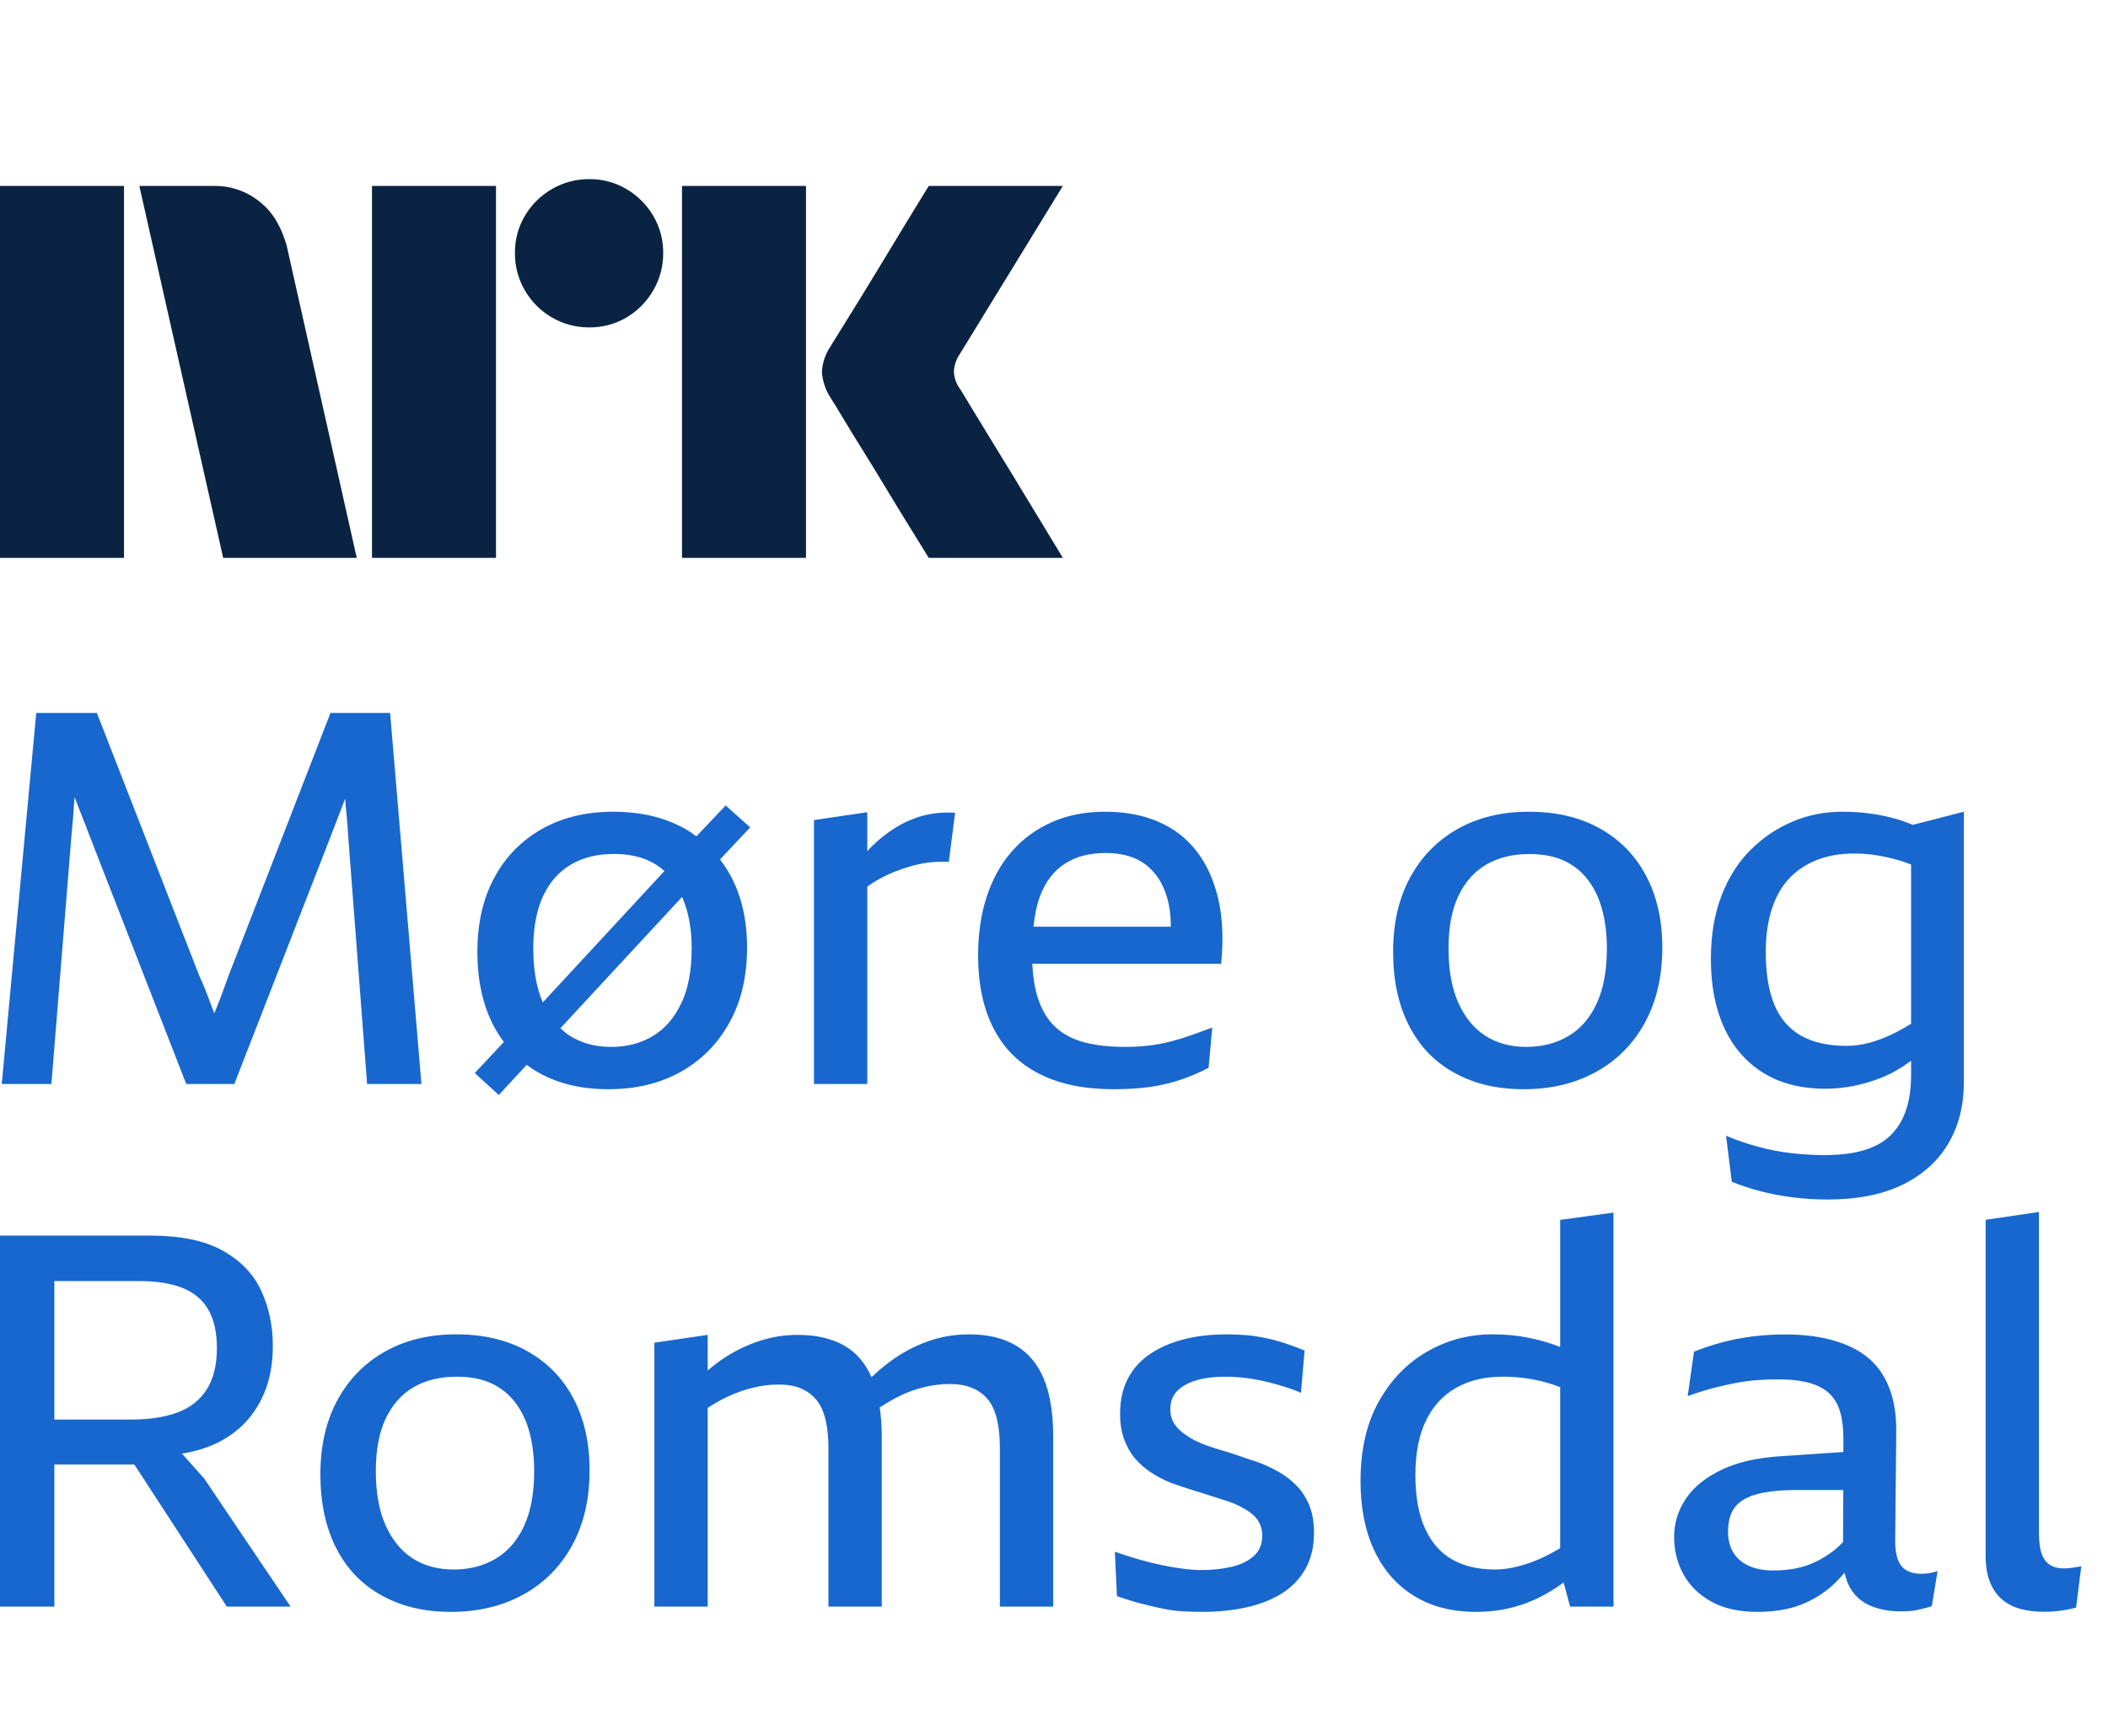 <svg width="68" height="56" viewBox="0 0 68 56" fill="none" xmlns="http://www.w3.org/2000/svg">
<path d="M0 17.997V5.999H4V17.997H0ZM9.244 7.908L11.508 17.997H7.199L4.495 5.999H6.912C7.466 5.991 8.004 6.187 8.425 6.548C8.846 6.894 9.085 7.374 9.244 7.908ZM12 17.997V5.999H16V17.997H12ZM19.011 10.562C18.586 10.566 18.169 10.455 17.802 10.241C17.441 10.032 17.141 9.731 16.932 9.37C16.718 9.004 16.607 8.586 16.611 8.162C16.606 7.74 16.717 7.325 16.932 6.962C17.143 6.605 17.443 6.308 17.802 6.1C18.169 5.886 18.586 5.775 19.011 5.779C19.432 5.774 19.847 5.885 20.21 6.1C20.566 6.309 20.863 6.606 21.072 6.962C21.287 7.325 21.398 7.74 21.393 8.162C21.397 8.586 21.286 9.004 21.072 9.37C20.865 9.73 20.568 10.03 20.21 10.241C19.847 10.456 19.432 10.567 19.011 10.562ZM22 17.997V5.999H26V17.997H22ZM30.974 12.556C30.985 12.567 31.069 12.705 31.227 12.97C31.385 13.234 31.591 13.572 31.844 13.984C32.097 14.395 32.365 14.832 32.646 15.293C32.928 15.755 33.193 16.192 33.441 16.603C33.688 17.015 33.97 17.48 34.286 17.997H29.96C29.689 17.558 29.444 17.161 29.224 16.806C29.005 16.451 28.771 16.068 28.524 15.657C28.276 15.246 28.031 14.846 27.788 14.457C27.546 14.068 27.337 13.727 27.163 13.435C26.988 13.142 26.867 12.945 26.8 12.843C26.633 12.591 26.534 12.3 26.513 11.998C26.529 11.709 26.623 11.428 26.783 11.187C26.85 11.074 26.974 10.874 27.154 10.587C27.335 10.299 27.546 9.959 27.788 9.564C28.03 9.17 28.276 8.767 28.524 8.356C28.772 7.945 29.006 7.559 29.224 7.198C29.445 6.838 29.69 6.438 29.96 5.998H34.286L30.94 11.457C30.836 11.619 30.778 11.806 30.771 11.998C30.782 12.2 30.853 12.394 30.974 12.556Z" fill="#0A2343"/>
<g clip-path="url(#clip0_5918_1749)">
<path d="M10.898 26.381C10.819 26.588 10.74 26.794 10.661 26.996L7.559 34.971H6.008L2.889 26.962C2.81 26.749 2.729 26.538 2.644 26.33C2.563 26.128 2.484 25.922 2.405 25.715C2.389 25.936 2.372 26.153 2.358 26.364C2.341 26.583 2.321 26.805 2.299 27.03L1.658 34.971H0.056L1.169 23H3.125L6.429 31.481C6.508 31.649 6.581 31.821 6.649 31.995C6.716 32.169 6.784 32.346 6.851 32.526C6.871 32.582 6.893 32.636 6.913 32.689C6.944 32.616 6.972 32.537 7.003 32.467C7.07 32.304 7.135 32.136 7.197 31.961C7.258 31.787 7.323 31.61 7.391 31.43L10.661 23H12.584L13.595 34.971H11.842L11.235 27.013C11.223 26.788 11.207 26.563 11.184 26.338C11.164 26.145 11.148 25.953 11.133 25.765C11.055 25.967 10.976 26.173 10.898 26.381ZM21.95 34.583C21.281 34.954 20.508 35.139 19.631 35.139C18.755 35.139 18.032 34.965 17.397 34.617C17.254 34.538 17.119 34.448 16.99 34.353L16.09 35.325L15.315 34.617L16.253 33.617C16.133 33.453 16.02 33.279 15.922 33.091C15.573 32.422 15.399 31.627 15.399 30.705C15.399 29.784 15.582 28.985 15.947 28.311C16.312 27.637 16.824 27.114 17.482 26.743C18.139 26.372 18.906 26.187 19.783 26.187C20.66 26.187 21.435 26.366 22.076 26.726C22.214 26.802 22.34 26.889 22.464 26.982L23.408 25.984L24.2 26.692L23.225 27.727C23.349 27.89 23.467 28.064 23.568 28.252C23.922 28.91 24.099 29.682 24.099 30.57C24.099 31.503 23.908 32.313 23.526 32.998C23.144 33.684 22.618 34.212 21.95 34.583ZM17.203 30.604C17.203 31.293 17.305 31.869 17.51 32.338L21.433 28.1C21.281 27.963 21.109 27.847 20.913 27.76C20.598 27.62 20.227 27.549 19.8 27.549C19.271 27.549 18.814 27.662 18.426 27.887C18.038 28.111 17.737 28.449 17.524 28.898C17.31 29.348 17.203 29.916 17.203 30.601V30.604ZM21.975 32.374C22.2 31.902 22.312 31.312 22.312 30.604C22.312 30.143 22.259 29.724 22.152 29.348C22.11 29.202 22.059 29.064 22.003 28.935L18.077 33.172C18.176 33.265 18.277 33.349 18.389 33.42C18.766 33.656 19.207 33.774 19.713 33.774C20.218 33.774 20.665 33.659 21.053 33.428C21.441 33.198 21.747 32.846 21.972 32.374H21.975ZM27.977 28.601C28.106 28.511 28.238 28.426 28.373 28.353C28.548 28.258 28.722 28.176 28.896 28.109C29.07 28.041 29.247 27.982 29.427 27.932C29.607 27.881 29.795 27.845 29.992 27.822C30.189 27.8 30.394 27.794 30.607 27.805L30.81 26.22C30.439 26.198 30.096 26.229 29.781 26.313C29.466 26.397 29.169 26.527 28.888 26.701C28.607 26.875 28.342 27.086 28.095 27.333C28.056 27.372 28.017 27.417 27.977 27.46V26.203L26.257 26.456V34.971H27.977V28.601ZM37.107 35.064C36.764 35.114 36.368 35.139 35.918 35.139C34.974 35.139 34.176 34.974 33.524 34.642C32.872 34.311 32.38 33.822 32.049 33.175C31.717 32.529 31.552 31.745 31.552 30.823C31.552 30.126 31.644 29.494 31.83 28.927C32.015 28.359 32.285 27.873 32.639 27.468C32.993 27.063 33.423 26.749 33.929 26.524C34.435 26.299 35.008 26.187 35.649 26.187C36.289 26.187 36.86 26.293 37.36 26.507C37.86 26.721 38.273 27.038 38.599 27.46C38.925 27.881 39.158 28.395 39.299 29.002C39.439 29.609 39.47 30.306 39.392 31.093H33.299C33.322 31.523 33.381 31.897 33.482 32.206C33.611 32.599 33.802 32.911 34.055 33.142C34.308 33.372 34.62 33.535 34.991 33.63C35.362 33.726 35.8 33.774 36.306 33.774C36.553 33.774 36.801 33.76 37.048 33.732C37.295 33.704 37.537 33.659 37.773 33.597C38.009 33.535 38.237 33.465 38.456 33.386C38.675 33.307 38.892 33.229 39.105 33.15L38.987 34.448C38.684 34.606 38.38 34.735 38.077 34.836C37.773 34.937 37.45 35.013 37.107 35.064ZM33.55 28.91C33.446 29.185 33.378 29.519 33.336 29.896H37.77C37.77 29.559 37.731 29.241 37.647 28.952C37.517 28.502 37.29 28.151 36.964 27.898C36.638 27.645 36.205 27.519 35.666 27.519C35.126 27.519 34.71 27.634 34.35 27.864C33.991 28.095 33.724 28.443 33.55 28.91ZM53.099 28.252C53.448 28.91 53.622 29.682 53.622 30.57C53.622 31.503 53.434 32.313 53.057 32.998C52.681 33.684 52.155 34.212 51.481 34.583C50.806 34.954 50.031 35.139 49.154 35.139C48.277 35.139 47.569 34.965 46.928 34.617C46.288 34.268 45.796 33.76 45.453 33.091C45.11 32.422 44.939 31.627 44.939 30.705C44.939 29.784 45.121 28.985 45.487 28.311C45.852 27.637 46.364 27.114 47.021 26.743C47.679 26.372 48.446 26.187 49.322 26.187C50.199 26.187 50.961 26.366 51.607 26.726C52.253 27.086 52.751 27.595 53.099 28.252ZM51.835 30.604C51.835 30.143 51.784 29.724 51.683 29.348C51.582 28.971 51.427 28.648 51.219 28.378C51.011 28.109 50.753 27.904 50.444 27.763C50.135 27.623 49.767 27.552 49.339 27.552C48.8 27.552 48.336 27.665 47.948 27.89C47.561 28.114 47.26 28.452 47.046 28.901C46.833 29.351 46.726 29.918 46.726 30.604C46.726 31.29 46.833 31.886 47.046 32.358C47.26 32.83 47.552 33.184 47.923 33.42C48.294 33.656 48.732 33.774 49.238 33.774C49.744 33.774 50.194 33.659 50.587 33.428C50.98 33.198 51.287 32.846 51.506 32.374C51.725 31.902 51.835 31.312 51.835 30.604ZM61.701 26.611L63.35 26.187V34.92C63.35 35.662 63.185 36.317 62.853 36.885C62.521 37.452 62.03 37.896 61.378 38.217C60.726 38.537 59.922 38.697 58.967 38.697C58.584 38.697 58.214 38.675 57.854 38.63C57.494 38.585 57.149 38.52 56.817 38.436C56.485 38.352 56.168 38.248 55.864 38.124L55.679 36.64C56.027 36.786 56.381 36.907 56.741 37.003C57.101 37.098 57.458 37.166 57.812 37.205C58.166 37.244 58.511 37.264 58.849 37.264C59.355 37.264 59.784 37.211 60.139 37.104C60.492 36.997 60.779 36.834 60.998 36.615C61.218 36.396 61.38 36.126 61.487 35.806C61.594 35.485 61.648 35.111 61.648 34.684V34.223C61.33 34.457 61.01 34.642 60.686 34.769C60.091 35.005 59.489 35.123 58.882 35.123C58.096 35.123 57.427 34.951 56.876 34.608C56.325 34.266 55.907 33.782 55.62 33.158C55.333 32.535 55.19 31.796 55.19 30.941C55.19 30.177 55.302 29.5 55.527 28.91C55.752 28.32 56.064 27.825 56.463 27.426C56.862 27.027 57.314 26.721 57.82 26.507C58.326 26.293 58.86 26.187 59.422 26.187C59.748 26.187 60.051 26.206 60.332 26.246C60.613 26.285 60.875 26.338 61.116 26.406C61.322 26.462 61.515 26.532 61.701 26.611ZM61.648 33.029V27.89C61.563 27.859 61.476 27.825 61.395 27.797C61.125 27.712 60.861 27.648 60.602 27.603C60.344 27.558 60.08 27.535 59.81 27.535C59.36 27.535 58.958 27.606 58.604 27.746C58.25 27.887 57.952 28.086 57.711 28.345C57.469 28.603 57.283 28.932 57.154 29.331C57.025 29.73 56.96 30.188 56.96 30.705C56.96 31.402 57.053 31.973 57.239 32.417C57.424 32.861 57.711 33.192 58.098 33.411C58.486 33.63 58.972 33.74 59.557 33.74C59.77 33.74 59.975 33.718 60.172 33.673C60.369 33.628 60.571 33.563 60.779 33.479C60.987 33.395 61.203 33.288 61.428 33.158C61.499 33.119 61.574 33.074 61.648 33.029ZM6.576 47.684L9.374 51.831H7.317L4.333 47.245H1.753V51.831H0V39.861H4.839C5.817 39.861 6.595 40.021 7.174 40.341C7.753 40.661 8.169 41.091 8.422 41.631C8.675 42.17 8.801 42.766 8.801 43.418C8.801 44.002 8.706 44.517 8.515 44.961C8.323 45.405 8.059 45.776 7.722 46.074C7.385 46.371 6.989 46.593 6.533 46.739C6.323 46.807 6.101 46.858 5.87 46.894L6.573 47.684H6.576ZM4.468 41.327H1.753V45.795H4.266C4.828 45.795 5.314 45.719 5.724 45.568C6.134 45.416 6.449 45.169 6.668 44.826C6.888 44.483 6.997 44.036 6.997 43.486C6.997 42.991 6.907 42.583 6.727 42.263C6.547 41.943 6.272 41.707 5.901 41.555C5.53 41.403 5.053 41.327 4.468 41.327ZM18.496 45.112C18.844 45.77 19.019 46.543 19.019 47.431C19.019 48.364 18.83 49.173 18.454 49.859C18.077 50.544 17.552 51.073 16.877 51.444C16.203 51.815 15.427 52 14.551 52C13.674 52 12.966 51.826 12.325 51.477C11.684 51.129 11.193 50.62 10.85 49.952C10.507 49.283 10.335 48.487 10.335 47.566C10.335 46.644 10.518 45.846 10.883 45.172C11.249 44.497 11.76 43.974 12.418 43.603C13.075 43.233 13.842 43.047 14.719 43.047C15.596 43.047 16.358 43.227 17.004 43.587C17.65 43.946 18.148 44.455 18.496 45.112ZM17.231 47.465C17.231 47.004 17.181 46.585 17.08 46.208C16.979 45.832 16.824 45.509 16.616 45.239C16.408 44.969 16.149 44.764 15.84 44.623C15.531 44.483 15.163 44.413 14.736 44.413C14.197 44.413 13.733 44.525 13.345 44.75C12.957 44.975 12.657 45.312 12.443 45.762C12.229 46.211 12.123 46.779 12.123 47.465C12.123 48.15 12.229 48.746 12.443 49.218C12.657 49.69 12.949 50.044 13.32 50.28C13.691 50.516 14.129 50.634 14.635 50.634C15.141 50.634 15.59 50.519 15.984 50.289C16.377 50.058 16.683 49.707 16.903 49.235C17.122 48.763 17.231 48.173 17.231 47.465ZM32.76 43.401C32.355 43.165 31.855 43.047 31.259 43.047C30.799 43.047 30.355 43.123 29.927 43.275C29.5 43.426 29.096 43.643 28.713 43.924C28.505 44.076 28.306 44.247 28.115 44.43C27.918 43.983 27.631 43.643 27.247 43.418C26.842 43.182 26.336 43.064 25.729 43.064C25.279 43.064 24.838 43.14 24.405 43.292C23.973 43.443 23.565 43.657 23.183 43.932C23.062 44.019 22.944 44.115 22.829 44.213V43.064L21.109 43.317V51.831H22.829V45.419C23.034 45.287 23.245 45.163 23.461 45.062C23.737 44.933 24.015 44.834 24.296 44.767C24.577 44.699 24.847 44.666 25.105 44.666C25.398 44.666 25.642 44.708 25.839 44.792C26.035 44.877 26.201 45 26.336 45.163C26.471 45.326 26.569 45.54 26.631 45.804C26.693 46.068 26.724 46.374 26.724 46.723V51.831H28.444V46.369C28.444 46.017 28.421 45.697 28.379 45.405C28.578 45.276 28.778 45.157 28.983 45.053C29.253 44.919 29.528 44.817 29.809 44.75C30.09 44.683 30.366 44.649 30.636 44.649C30.905 44.649 31.158 44.691 31.36 44.775C31.563 44.86 31.731 44.983 31.866 45.146C32.001 45.309 32.099 45.523 32.161 45.787C32.223 46.051 32.254 46.357 32.254 46.706V51.831H33.974V46.352C33.974 45.587 33.873 44.964 33.67 44.48C33.468 43.997 33.164 43.637 32.76 43.401ZM41.848 47.953C41.679 47.774 41.482 47.619 41.258 47.49C41.033 47.361 40.797 47.251 40.549 47.161C40.37 47.105 40.193 47.046 40.018 46.984C39.844 46.922 39.67 46.866 39.496 46.815C39.321 46.765 39.153 46.711 38.99 46.655C38.827 46.599 38.678 46.537 38.543 46.47C38.397 46.391 38.265 46.307 38.147 46.217C38.029 46.127 37.933 46.02 37.86 45.897C37.787 45.773 37.751 45.632 37.751 45.475C37.751 45.295 37.79 45.141 37.869 45.011C37.947 44.882 38.065 44.773 38.223 44.683C38.38 44.593 38.568 44.525 38.788 44.48C39.007 44.435 39.257 44.413 39.538 44.413C39.661 44.413 39.796 44.418 39.942 44.43C40.089 44.441 40.249 44.461 40.423 44.489C40.597 44.517 40.771 44.553 40.946 44.598C41.12 44.643 41.297 44.694 41.477 44.75C41.657 44.806 41.82 44.868 41.966 44.935L42.084 43.57C41.87 43.48 41.659 43.401 41.452 43.334C41.243 43.266 41.033 43.21 40.819 43.165C40.606 43.12 40.395 43.089 40.187 43.072C39.979 43.056 39.774 43.047 39.572 43.047C39.066 43.047 38.605 43.1 38.189 43.207C37.773 43.314 37.411 43.471 37.102 43.679C36.792 43.887 36.553 44.151 36.385 44.472C36.216 44.792 36.132 45.172 36.132 45.61C36.132 45.925 36.177 46.203 36.267 46.444C36.357 46.686 36.475 46.891 36.621 47.06C36.767 47.228 36.938 47.377 37.135 47.507C37.332 47.636 37.543 47.745 37.767 47.836C37.891 47.88 38.02 47.925 38.155 47.97C38.29 48.015 38.422 48.057 38.551 48.097C38.681 48.136 38.807 48.175 38.931 48.215C39.054 48.254 39.175 48.294 39.293 48.333C39.411 48.372 39.527 48.409 39.639 48.442C39.796 48.499 39.942 48.563 40.077 48.636C40.212 48.709 40.327 48.788 40.423 48.872C40.519 48.957 40.592 49.055 40.642 49.167C40.693 49.28 40.718 49.404 40.718 49.538C40.718 49.819 40.625 50.041 40.44 50.204C40.254 50.367 40.013 50.483 39.715 50.55C39.417 50.617 39.099 50.651 38.762 50.651C38.582 50.651 38.383 50.637 38.164 50.609C37.944 50.581 37.714 50.542 37.472 50.491C37.231 50.44 36.983 50.379 36.73 50.306C36.478 50.233 36.222 50.151 35.963 50.061L36.031 51.494C36.323 51.595 36.59 51.677 36.832 51.739C37.073 51.8 37.304 51.854 37.523 51.899C37.742 51.944 37.956 51.972 38.164 51.983C38.372 51.994 38.582 52 38.796 52C39.291 52 39.757 51.952 40.195 51.857C40.634 51.761 41.016 51.612 41.342 51.41C41.668 51.208 41.923 50.943 42.109 50.617C42.294 50.291 42.387 49.904 42.387 49.454C42.387 49.117 42.339 48.827 42.244 48.586C42.148 48.344 42.016 48.133 41.848 47.953ZM50.328 39.355L52.048 39.119V51.831H50.649L50.438 51.053C50.312 51.146 50.185 51.233 50.059 51.309C49.677 51.545 49.286 51.719 48.887 51.831C48.488 51.944 48.064 52 47.614 52C46.838 52 46.172 51.829 45.616 51.486C45.06 51.143 44.633 50.657 44.335 50.027C44.037 49.398 43.888 48.65 43.888 47.785C43.888 46.773 44.084 45.916 44.478 45.214C44.871 44.511 45.391 43.974 46.038 43.603C46.684 43.233 47.383 43.047 48.137 43.047C48.564 43.047 48.954 43.084 49.308 43.157C49.663 43.23 49.986 43.322 50.278 43.435C50.295 43.441 50.312 43.449 50.328 43.457V39.355ZM50.328 49.946V44.75C50.241 44.716 50.149 44.683 50.067 44.657C49.803 44.573 49.542 44.511 49.283 44.472C49.025 44.432 48.755 44.413 48.474 44.413C47.889 44.413 47.386 44.534 46.965 44.775C46.543 45.017 46.22 45.371 45.995 45.837C45.77 46.304 45.658 46.886 45.658 47.583C45.658 48.279 45.759 48.839 45.962 49.294C46.164 49.749 46.456 50.086 46.838 50.306C47.221 50.525 47.681 50.634 48.221 50.634C48.581 50.634 48.983 50.553 49.426 50.39C49.71 50.286 50.011 50.134 50.328 49.946ZM62.215 50.752C62.305 50.741 62.401 50.719 62.502 50.685L62.316 51.815C62.26 51.837 62.195 51.857 62.122 51.873C62.049 51.89 61.968 51.91 61.878 51.933C61.788 51.955 61.695 51.969 61.6 51.975C61.504 51.98 61.406 51.983 61.305 51.983C60.945 51.983 60.625 51.924 60.344 51.806C60.063 51.688 59.843 51.497 59.686 51.233C59.602 51.092 59.543 50.927 59.503 50.736C59.397 50.859 59.287 50.98 59.172 51.09C58.863 51.382 58.509 51.607 58.11 51.764C57.711 51.921 57.236 52 56.685 52C56.089 52 55.592 51.888 55.193 51.663C54.794 51.438 54.496 51.143 54.299 50.778C54.102 50.412 54.004 50.016 54.004 49.589C54.004 49.139 54.13 48.726 54.383 48.35C54.636 47.973 55.021 47.661 55.538 47.414C56.055 47.167 56.707 47.02 57.494 46.976L59.464 46.843V46.422C59.464 46.096 59.433 45.812 59.366 45.571C59.298 45.329 59.186 45.129 59.029 44.972C58.871 44.815 58.655 44.697 58.379 44.618C58.104 44.539 57.764 44.5 57.359 44.5C57.135 44.5 56.907 44.508 56.676 44.525C56.446 44.542 56.213 44.573 55.977 44.618C55.741 44.663 55.496 44.719 55.243 44.786C54.99 44.854 54.724 44.938 54.442 45.039L54.645 43.606C54.926 43.494 55.221 43.395 55.53 43.311C55.839 43.227 56.168 43.162 56.516 43.117C56.865 43.072 57.219 43.05 57.578 43.05C58.073 43.05 58.517 43.095 58.91 43.185C59.304 43.275 59.644 43.404 59.931 43.573C60.217 43.741 60.45 43.949 60.63 44.196C60.81 44.444 60.945 44.73 61.035 45.056C61.125 45.382 61.17 45.742 61.17 46.135L61.136 49.609C61.125 50.025 61.187 50.322 61.322 50.502C61.456 50.682 61.676 50.772 61.979 50.772C62.047 50.772 62.125 50.766 62.215 50.755V50.752ZM59.453 49.743L59.461 48.069H57.986C57.435 48.069 56.997 48.114 56.671 48.204C56.345 48.294 56.109 48.434 55.963 48.625C55.817 48.816 55.743 49.08 55.743 49.417C55.743 49.676 55.8 49.898 55.912 50.084C56.025 50.269 56.19 50.412 56.41 50.514C56.629 50.615 56.896 50.665 57.21 50.665C57.458 50.665 57.697 50.643 57.927 50.598C58.157 50.553 58.377 50.48 58.584 50.379C58.792 50.277 58.989 50.154 59.175 50.008C59.273 49.929 59.366 49.839 59.456 49.743H59.453ZM66.936 50.564C66.869 50.575 66.81 50.584 66.759 50.589C66.708 50.595 66.649 50.598 66.582 50.598C66.436 50.598 66.312 50.575 66.211 50.53C66.11 50.485 66.026 50.415 65.958 50.32C65.891 50.224 65.843 50.103 65.815 49.957C65.787 49.811 65.773 49.637 65.773 49.434V39.099L64.053 39.352V50.193C64.053 50.519 64.098 50.797 64.188 51.028C64.278 51.258 64.407 51.446 64.576 51.593C64.744 51.739 64.944 51.843 65.174 51.904C65.405 51.966 65.655 51.997 65.924 51.997C66.059 51.997 66.189 51.992 66.312 51.98C66.436 51.969 66.557 51.952 66.675 51.93C66.793 51.907 66.891 51.885 66.97 51.862L67.138 50.53C67.071 50.542 67.004 50.553 66.936 50.564Z" fill="#1767CE"/>
</g>
<defs>
<clipPath id="clip0_5918_1749">
<rect width="67.138" height="29" fill="white" transform="translate(0 23)"/>
</clipPath>
</defs>
</svg>
